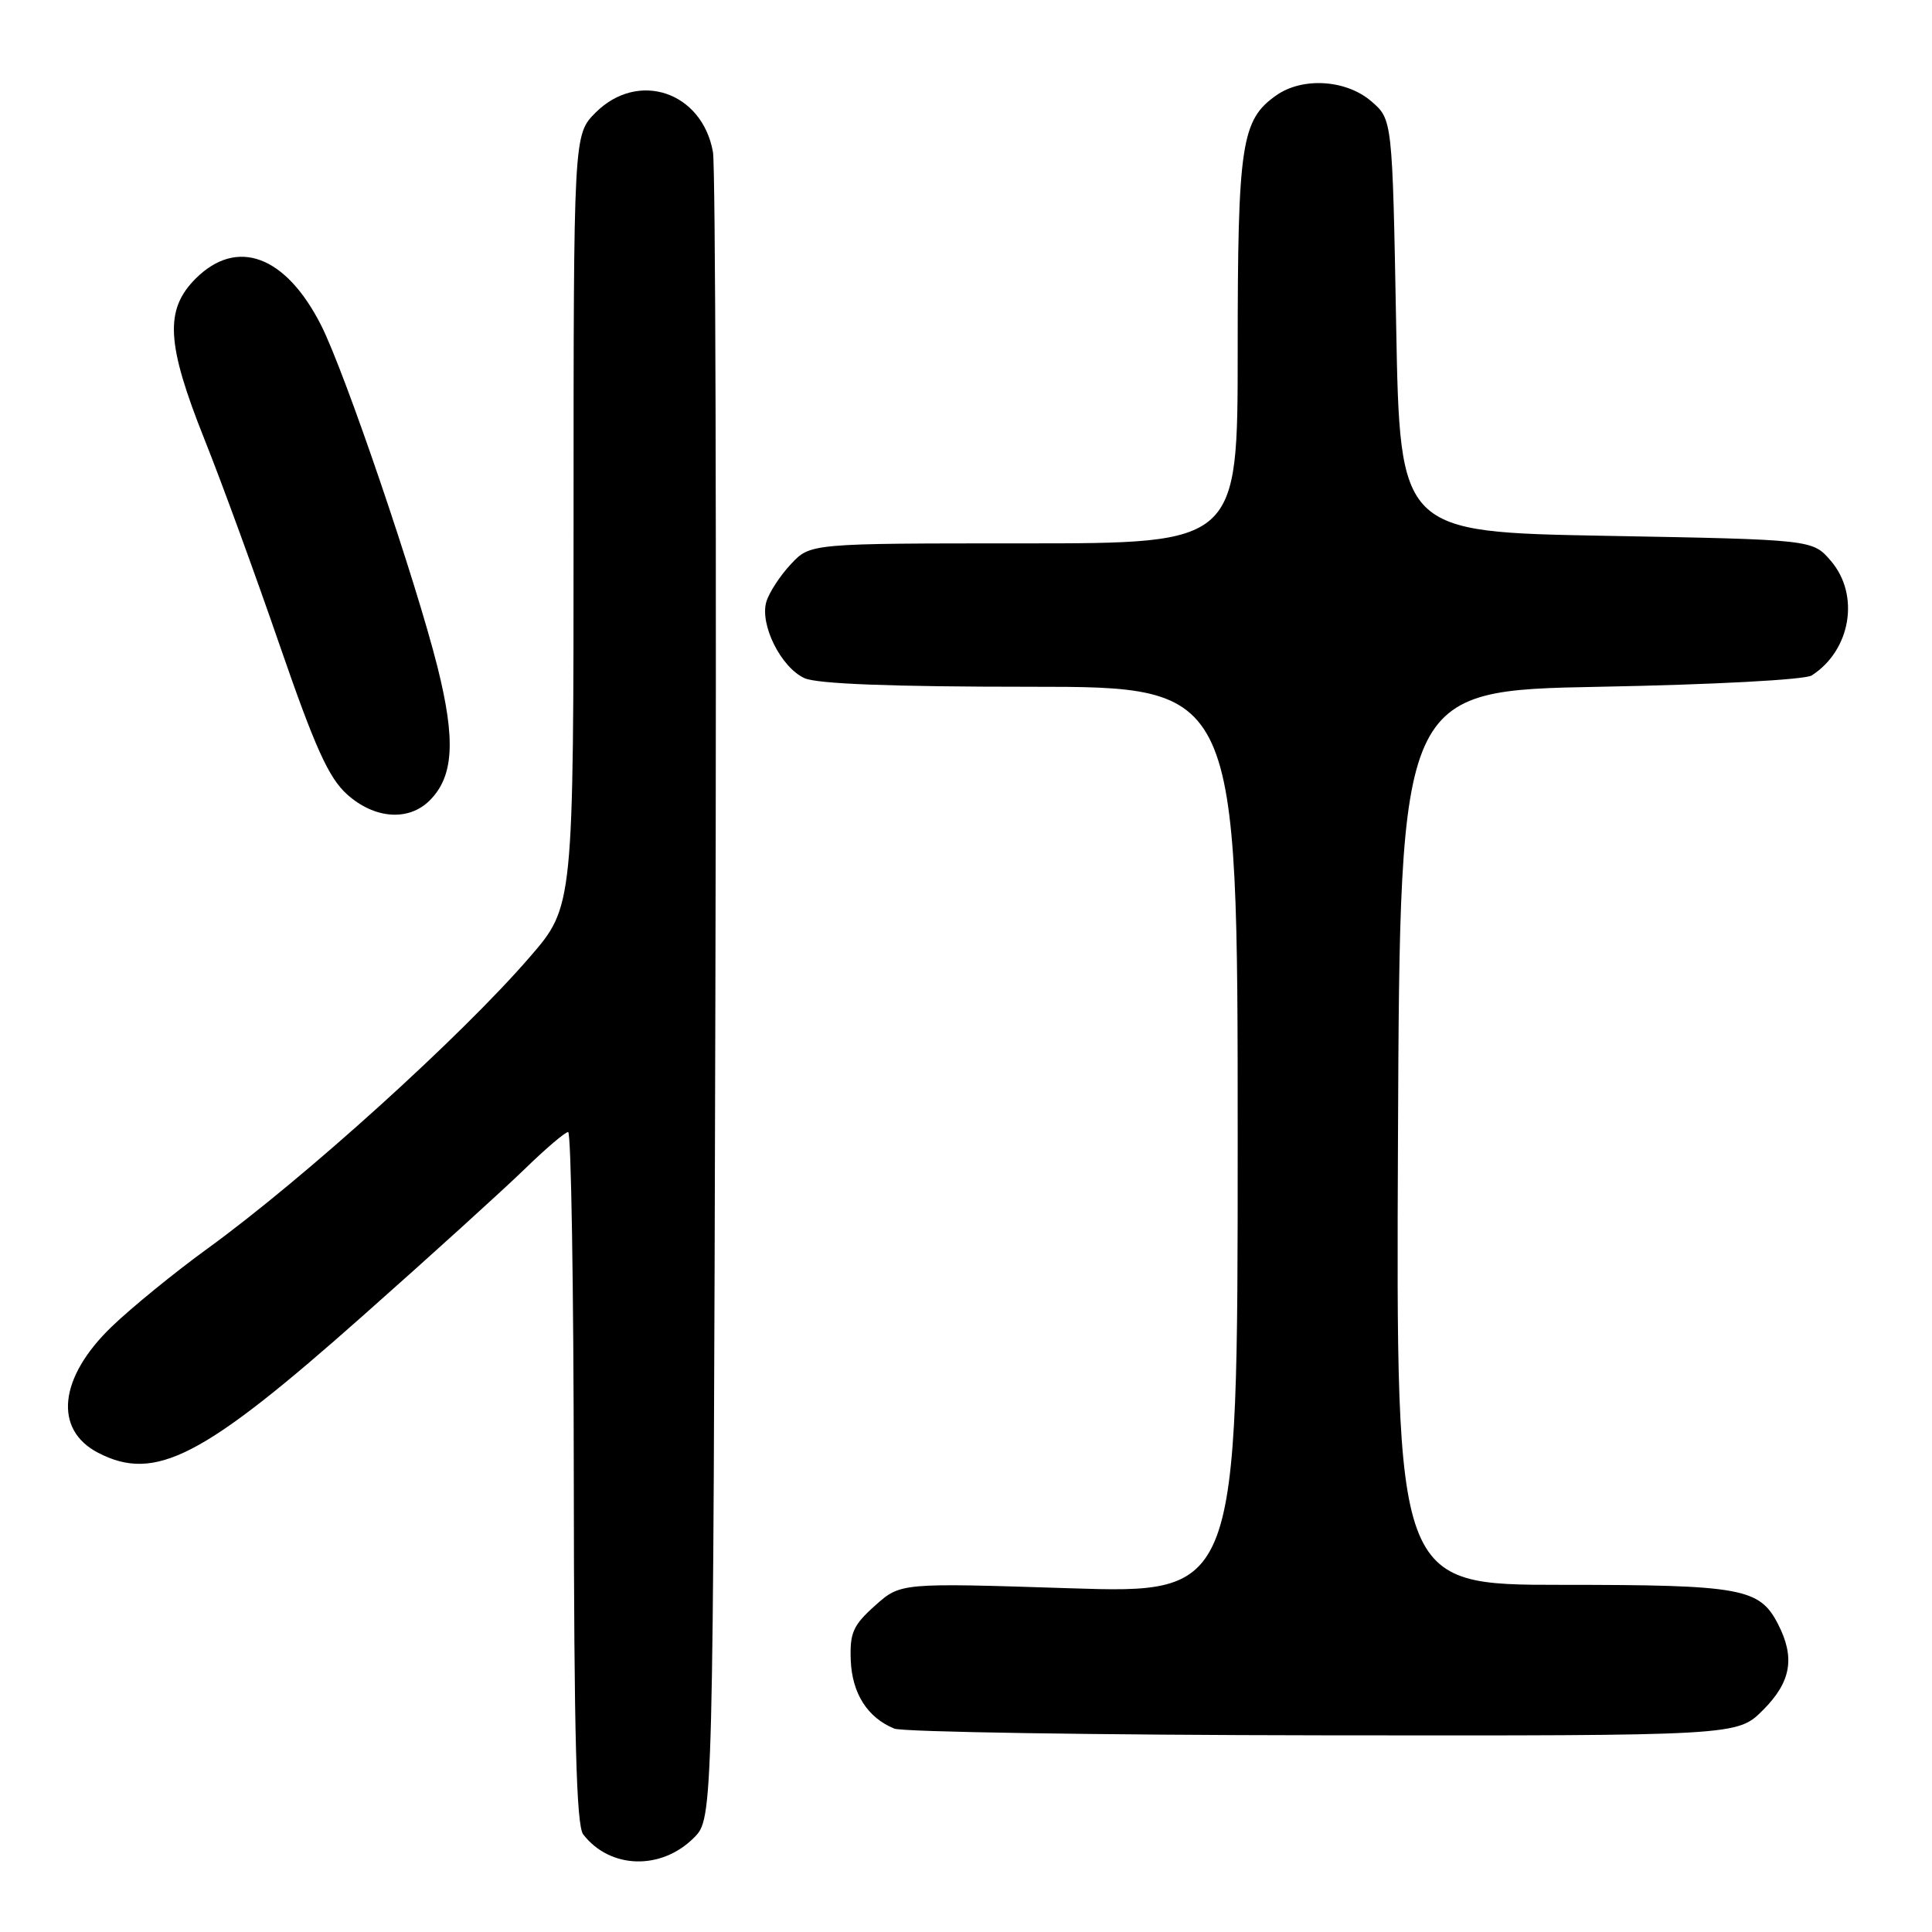 <?xml version="1.0" encoding="UTF-8" standalone="no"?>
<!DOCTYPE svg PUBLIC "-//W3C//DTD SVG 1.1//EN" "http://www.w3.org/Graphics/SVG/1.1/DTD/svg11.dtd" >
<svg xmlns="http://www.w3.org/2000/svg" xmlns:xlink="http://www.w3.org/1999/xlink" version="1.1" viewBox="0 0 256 256">
 <g >
 <path fill="currentColor"
d=" M 91.95 243.51 C 94.50 240.95 94.50 240.95 94.79 132.23 C 94.95 72.43 94.81 21.99 94.47 20.14 C 93.03 12.14 84.55 9.30 78.92 14.92 C 76.00 17.85 76.00 17.85 76.00 68.98 C 76.00 120.11 76.00 120.11 70.21 126.80 C 61.12 137.33 40.35 156.11 27.50 165.44 C 23.10 168.63 17.37 173.31 14.76 175.83 C 7.79 182.56 7.08 189.44 13.02 192.51 C 20.57 196.41 26.88 193.15 48.00 174.42 C 57.08 166.38 66.76 157.59 69.53 154.90 C 72.30 152.20 74.89 150.00 75.28 150.00 C 75.68 150.00 76.01 170.59 76.03 195.75 C 76.06 230.14 76.37 241.89 77.28 243.07 C 80.83 247.66 87.60 247.86 91.95 243.51 Z  M 233.60 226.60 C 237.34 222.86 237.90 219.64 235.57 215.15 C 233.14 210.44 230.71 210.00 206.95 210.00 C 184.98 210.00 184.98 210.00 185.24 150.75 C 185.50 91.50 185.50 91.50 212.00 91.00 C 227.03 90.72 239.18 90.07 240.06 89.50 C 245.25 86.17 246.48 78.83 242.59 74.31 C 240.18 71.50 240.18 71.50 212.84 71.00 C 185.50 70.50 185.50 70.50 185.00 43.16 C 184.50 15.82 184.50 15.82 181.69 13.41 C 178.36 10.55 172.60 10.19 169.12 12.63 C 164.48 15.88 164.00 19.07 164.00 46.47 C 164.00 72.00 164.00 72.00 135.69 72.00 C 107.37 72.00 107.37 72.00 104.80 74.75 C 103.38 76.26 101.92 78.50 101.55 79.72 C 100.64 82.74 103.48 88.44 106.60 89.86 C 108.27 90.62 118.15 91.00 136.55 91.00 C 164.00 91.00 164.00 91.00 164.00 151.09 C 164.00 211.17 164.00 211.17 141.67 210.45 C 119.33 209.73 119.33 209.73 115.95 212.75 C 113.03 215.36 112.59 216.36 112.73 220.01 C 112.91 224.40 114.95 227.60 118.50 229.05 C 119.60 229.50 145.18 229.90 175.35 229.94 C 230.20 230.00 230.20 230.00 233.60 226.60 Z  M 56.94 106.06 C 60.12 102.88 60.40 98.10 57.98 88.42 C 55.09 76.90 45.71 49.34 42.55 43.10 C 37.86 33.85 31.40 31.45 25.92 36.92 C 21.79 41.06 22.04 45.55 27.10 58.23 C 29.36 63.88 33.84 76.15 37.06 85.50 C 41.75 99.08 43.54 103.05 45.98 105.25 C 49.61 108.52 54.14 108.86 56.94 106.06 Z "/>
</g>
</svg>